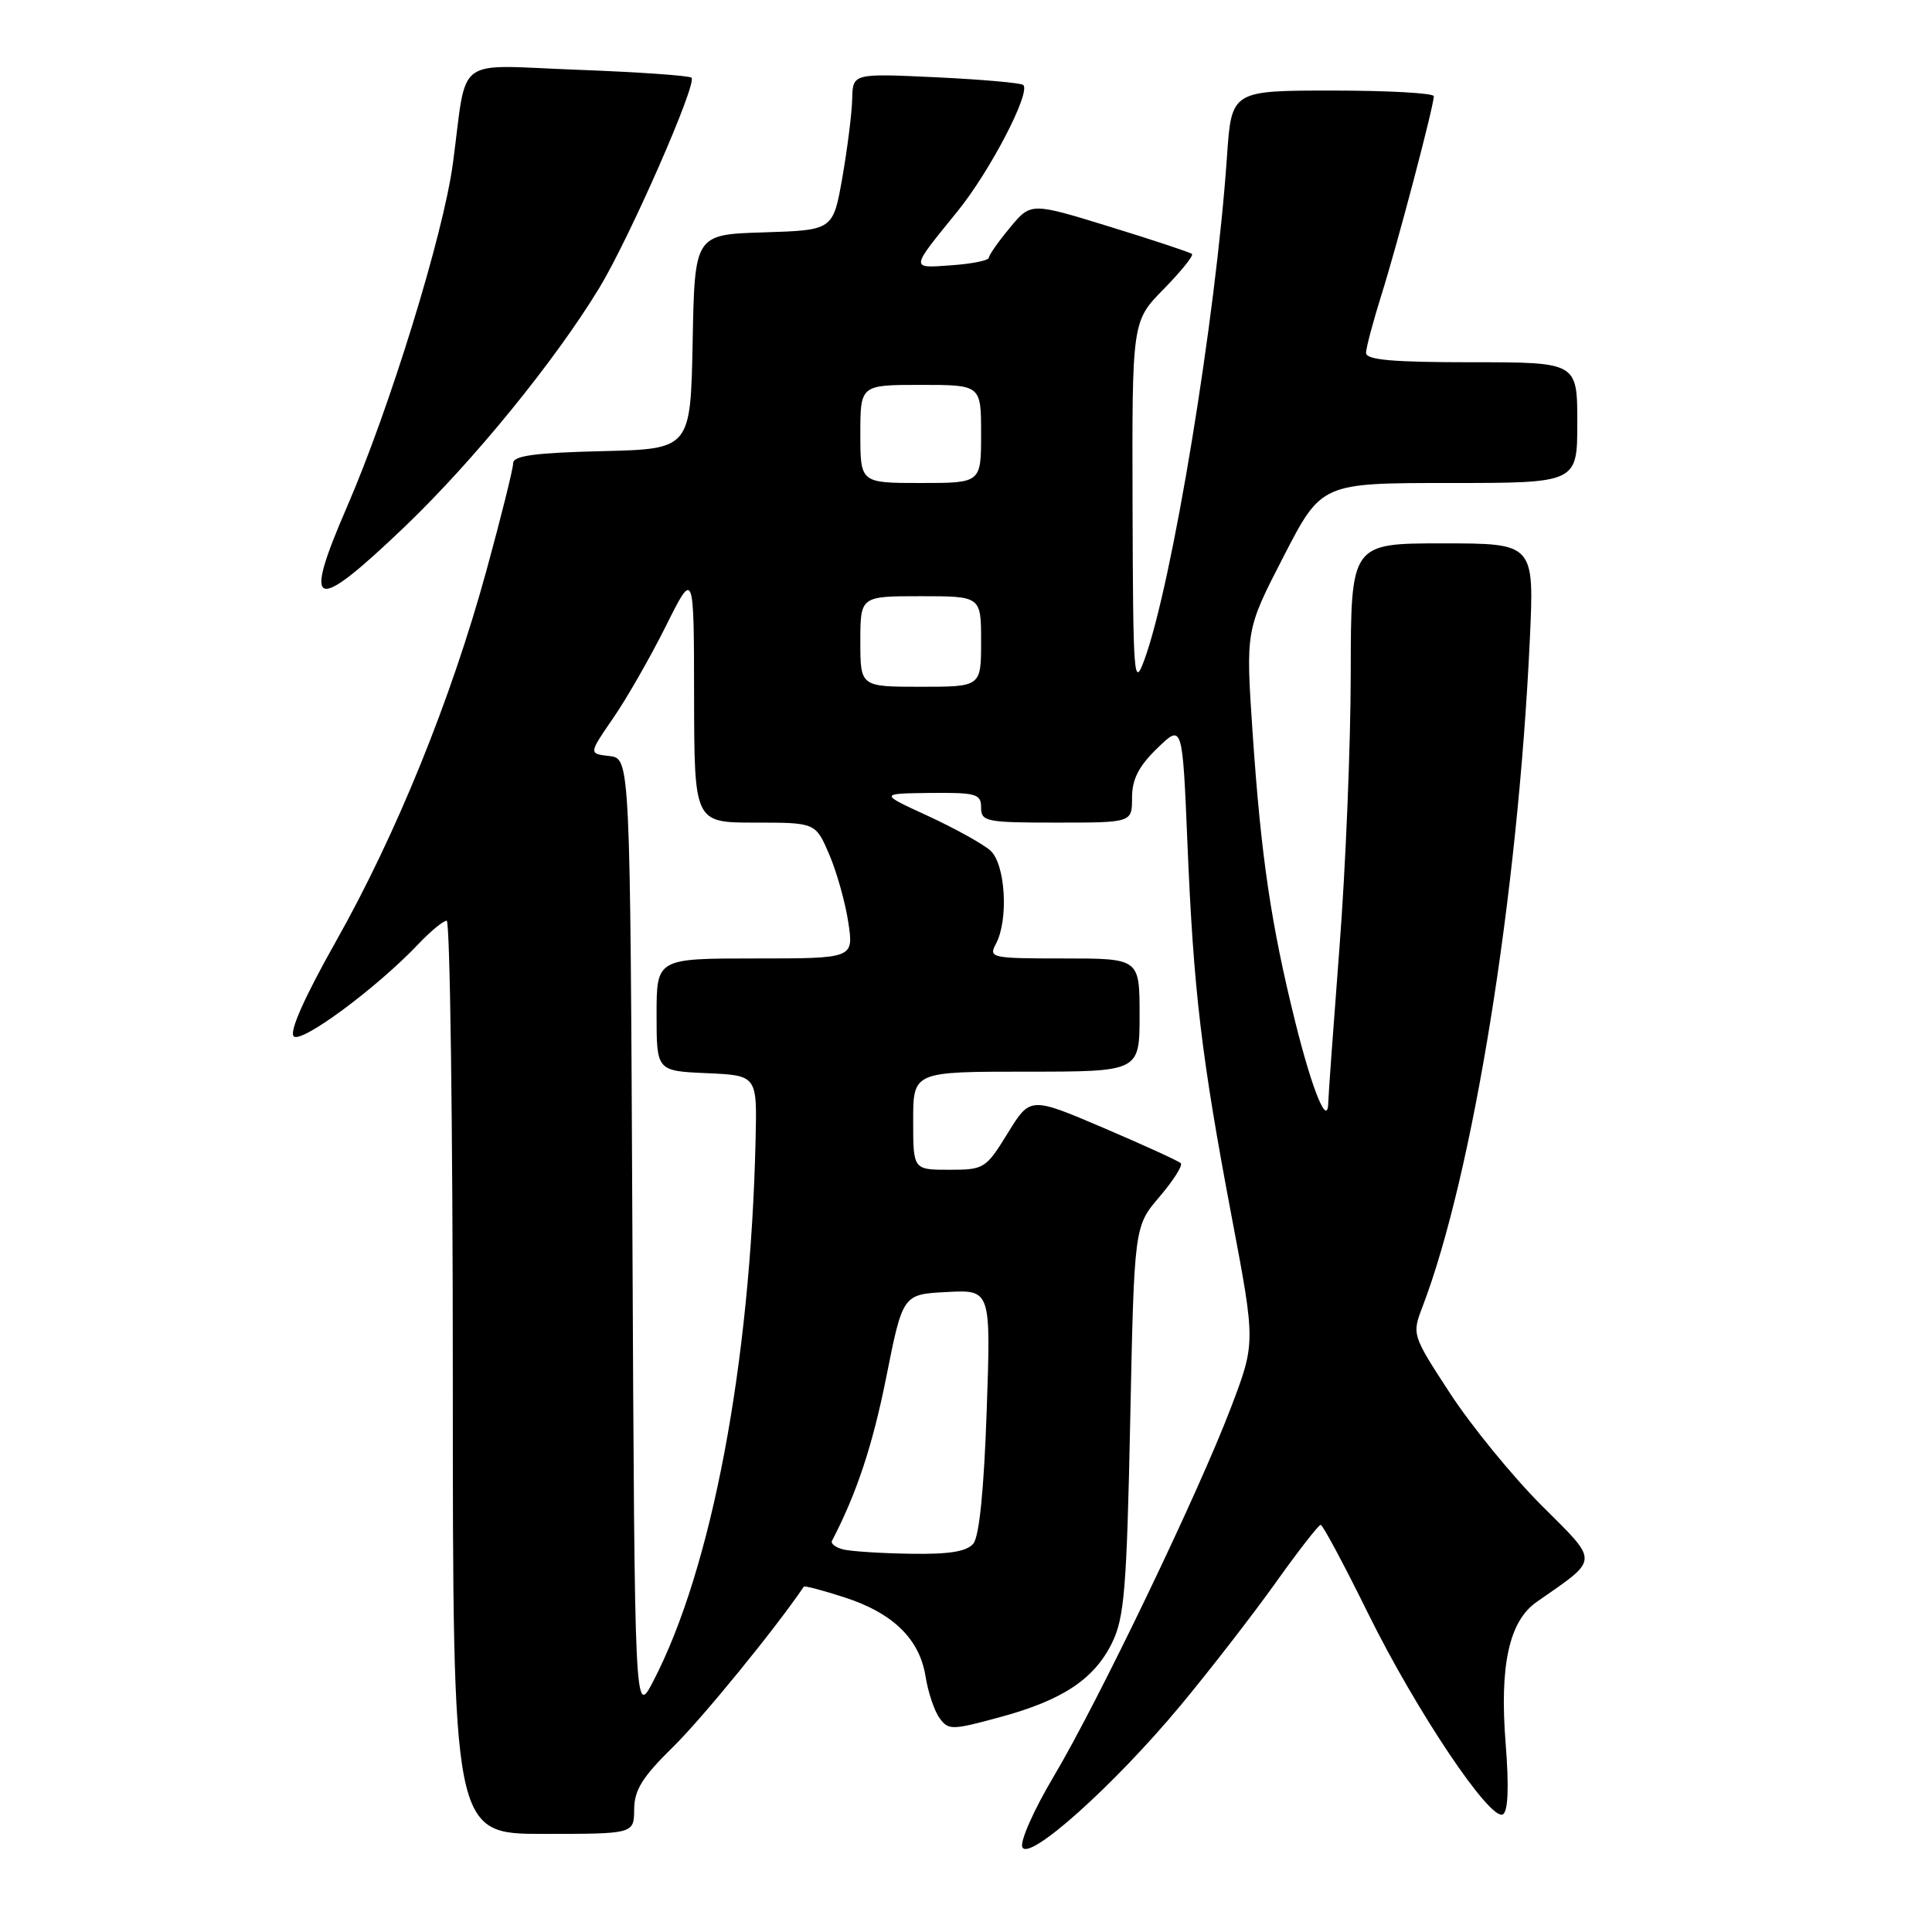 <?xml version="1.0" encoding="UTF-8" standalone="no"?>
<!DOCTYPE svg PUBLIC "-//W3C//DTD SVG 1.1//EN" "http://www.w3.org/Graphics/SVG/1.1/DTD/svg11.dtd" >
<svg xmlns="http://www.w3.org/2000/svg" xmlns:xlink="http://www.w3.org/1999/xlink" version="1.1" viewBox="0 0 256 256">
 <g >
 <path fill="currentColor"
d=" M 156.42 225.99 C 160.31 221.31 165.97 214.00 169.00 209.76 C 172.03 205.51 174.72 202.04 175.00 202.05 C 175.28 202.06 178.10 207.34 181.28 213.79 C 187.68 226.76 197.52 241.42 199.15 240.41 C 199.83 239.98 199.96 236.78 199.51 231.08 C 198.68 220.67 199.96 214.82 203.61 212.27 C 212.00 206.41 211.97 207.17 204.24 199.45 C 200.41 195.62 194.98 188.96 192.17 184.67 C 187.11 176.91 187.08 176.83 188.48 173.18 C 195.17 155.68 201.12 118.74 202.71 84.75 C 203.30 72.00 203.30 72.00 191.15 72.00 C 179.00 72.00 179.00 72.00 178.98 89.25 C 178.97 98.74 178.30 115.05 177.49 125.50 C 176.69 135.95 176.02 145.15 176.01 145.95 C 175.98 149.58 173.94 144.70 171.65 135.50 C 168.42 122.50 167.09 113.54 165.97 96.99 C 165.06 83.48 165.06 83.48 170.08 73.74 C 175.10 64.00 175.10 64.00 192.05 64.00 C 209.00 64.00 209.00 64.00 209.00 56.00 C 209.00 48.00 209.00 48.00 195.00 48.00 C 184.46 48.00 181.00 47.69 181.01 46.75 C 181.02 46.06 181.95 42.58 183.07 39.00 C 185.16 32.37 189.97 14.11 189.99 12.75 C 190.00 12.34 183.97 12.00 176.59 12.00 C 163.18 12.00 163.18 12.00 162.58 20.75 C 161.11 42.16 155.31 77.48 151.61 87.50 C 150.24 91.22 150.14 89.78 150.07 67.04 C 150.00 42.58 150.00 42.58 154.19 38.31 C 156.49 35.96 158.18 33.87 157.94 33.65 C 157.70 33.44 152.80 31.81 147.05 30.04 C 136.60 26.82 136.60 26.82 133.83 30.16 C 132.30 32.00 131.04 33.79 131.03 34.15 C 131.01 34.51 128.79 34.96 126.09 35.15 C 120.57 35.54 120.55 35.79 126.86 28.02 C 131.16 22.73 136.61 12.27 135.59 11.26 C 135.32 10.99 130.13 10.53 124.05 10.24 C 113.00 9.72 113.00 9.72 112.92 13.11 C 112.88 14.97 112.29 19.65 111.62 23.50 C 110.39 30.50 110.39 30.50 101.22 30.79 C 92.05 31.07 92.05 31.07 91.78 45.29 C 91.50 59.50 91.50 59.50 79.75 59.78 C 70.93 59.99 68.00 60.39 68.00 61.36 C 68.00 62.08 66.41 68.47 64.46 75.58 C 59.79 92.64 52.52 110.55 44.49 124.78 C 40.33 132.16 38.31 136.71 38.92 137.32 C 39.91 138.31 49.89 130.94 55.44 125.09 C 57.05 123.39 58.74 122.00 59.19 122.00 C 59.63 122.00 60.00 149.22 60.00 182.50 C 60.00 243.00 60.00 243.00 72.00 243.00 C 84.00 243.00 84.00 243.00 84.03 239.75 C 84.05 237.18 85.12 235.46 89.16 231.50 C 92.99 227.76 102.77 215.77 106.51 210.24 C 106.61 210.09 109.02 210.73 111.87 211.65 C 118.32 213.73 121.84 217.16 122.64 222.13 C 122.97 224.23 123.81 226.73 124.50 227.66 C 125.67 229.27 126.13 229.26 132.40 227.56 C 140.78 225.30 144.99 222.51 147.36 217.67 C 148.98 214.37 149.30 210.52 149.76 188.19 C 150.29 162.50 150.29 162.50 153.64 158.58 C 155.48 156.42 156.75 154.42 156.46 154.13 C 156.17 153.84 151.56 151.73 146.22 149.45 C 136.51 145.31 136.51 145.31 133.53 150.15 C 130.63 154.86 130.40 155.00 125.77 155.00 C 121.00 155.00 121.00 155.00 121.00 148.50 C 121.00 142.00 121.00 142.00 136.00 142.00 C 151.00 142.00 151.00 142.00 151.00 134.50 C 151.00 127.00 151.00 127.00 140.96 127.00 C 131.35 127.00 130.97 126.92 131.96 125.07 C 133.67 121.88 133.23 114.52 131.24 112.71 C 130.27 111.84 126.56 109.78 122.99 108.13 C 116.50 105.15 116.50 105.15 123.25 105.07 C 129.36 105.01 130.00 105.19 130.00 107.00 C 130.00 108.87 130.67 109.00 140.00 109.00 C 150.00 109.00 150.00 109.00 150.00 105.70 C 150.00 103.26 150.88 101.54 153.34 99.15 C 156.68 95.91 156.68 95.91 157.34 111.71 C 158.15 131.27 159.18 139.97 163.20 161.21 C 166.37 177.93 166.37 177.93 163.11 186.50 C 158.84 197.75 145.55 225.41 139.61 235.41 C 137.02 239.76 135.15 243.96 135.46 244.74 C 136.23 246.77 147.55 236.65 156.42 225.99 Z  M 53.67 69.75 C 62.77 61.03 73.53 47.83 79.41 38.15 C 83.40 31.58 92.40 11.07 91.63 10.30 C 91.36 10.02 84.60 9.55 76.62 9.25 C 59.91 8.63 61.97 7.09 60.01 21.66 C 58.75 31.08 51.64 54.12 45.95 67.23 C 40.02 80.91 41.50 81.39 53.67 69.75 Z  M 83.80 164.00 C 83.50 100.50 83.50 100.50 80.75 100.18 C 78.00 99.87 78.00 99.87 81.23 95.18 C 83.01 92.61 86.15 87.12 88.21 83.00 C 91.95 75.50 91.95 75.50 91.97 92.25 C 92.00 109.00 92.00 109.00 100.04 109.00 C 108.07 109.00 108.07 109.00 109.89 113.25 C 110.89 115.59 112.02 119.64 112.41 122.25 C 113.12 127.00 113.12 127.00 100.06 127.00 C 87.00 127.00 87.00 127.00 87.00 134.45 C 87.00 141.91 87.00 141.91 93.66 142.20 C 100.32 142.50 100.32 142.50 100.12 151.00 C 99.44 180.72 94.31 207.85 86.57 222.75 C 84.10 227.50 84.10 227.50 83.80 164.00 Z  M 111.69 205.30 C 110.70 205.04 110.05 204.53 110.24 204.17 C 113.49 197.95 115.63 191.52 117.43 182.50 C 119.62 171.50 119.62 171.50 125.46 171.20 C 131.30 170.89 131.30 170.89 130.74 186.98 C 130.38 197.37 129.76 203.59 128.97 204.54 C 128.09 205.59 125.78 205.97 120.63 205.88 C 116.71 205.82 112.69 205.56 111.69 205.30 Z  M 114.00 85.00 C 114.00 79.00 114.00 79.00 122.00 79.00 C 130.00 79.00 130.00 79.00 130.00 85.00 C 130.00 91.00 130.00 91.00 122.00 91.00 C 114.00 91.00 114.00 91.00 114.00 85.00 Z  M 114.00 57.50 C 114.00 51.00 114.00 51.00 122.00 51.00 C 130.00 51.00 130.00 51.00 130.00 57.50 C 130.00 64.00 130.00 64.00 122.00 64.00 C 114.00 64.00 114.00 64.00 114.00 57.50 Z "/>
</g>
</svg>